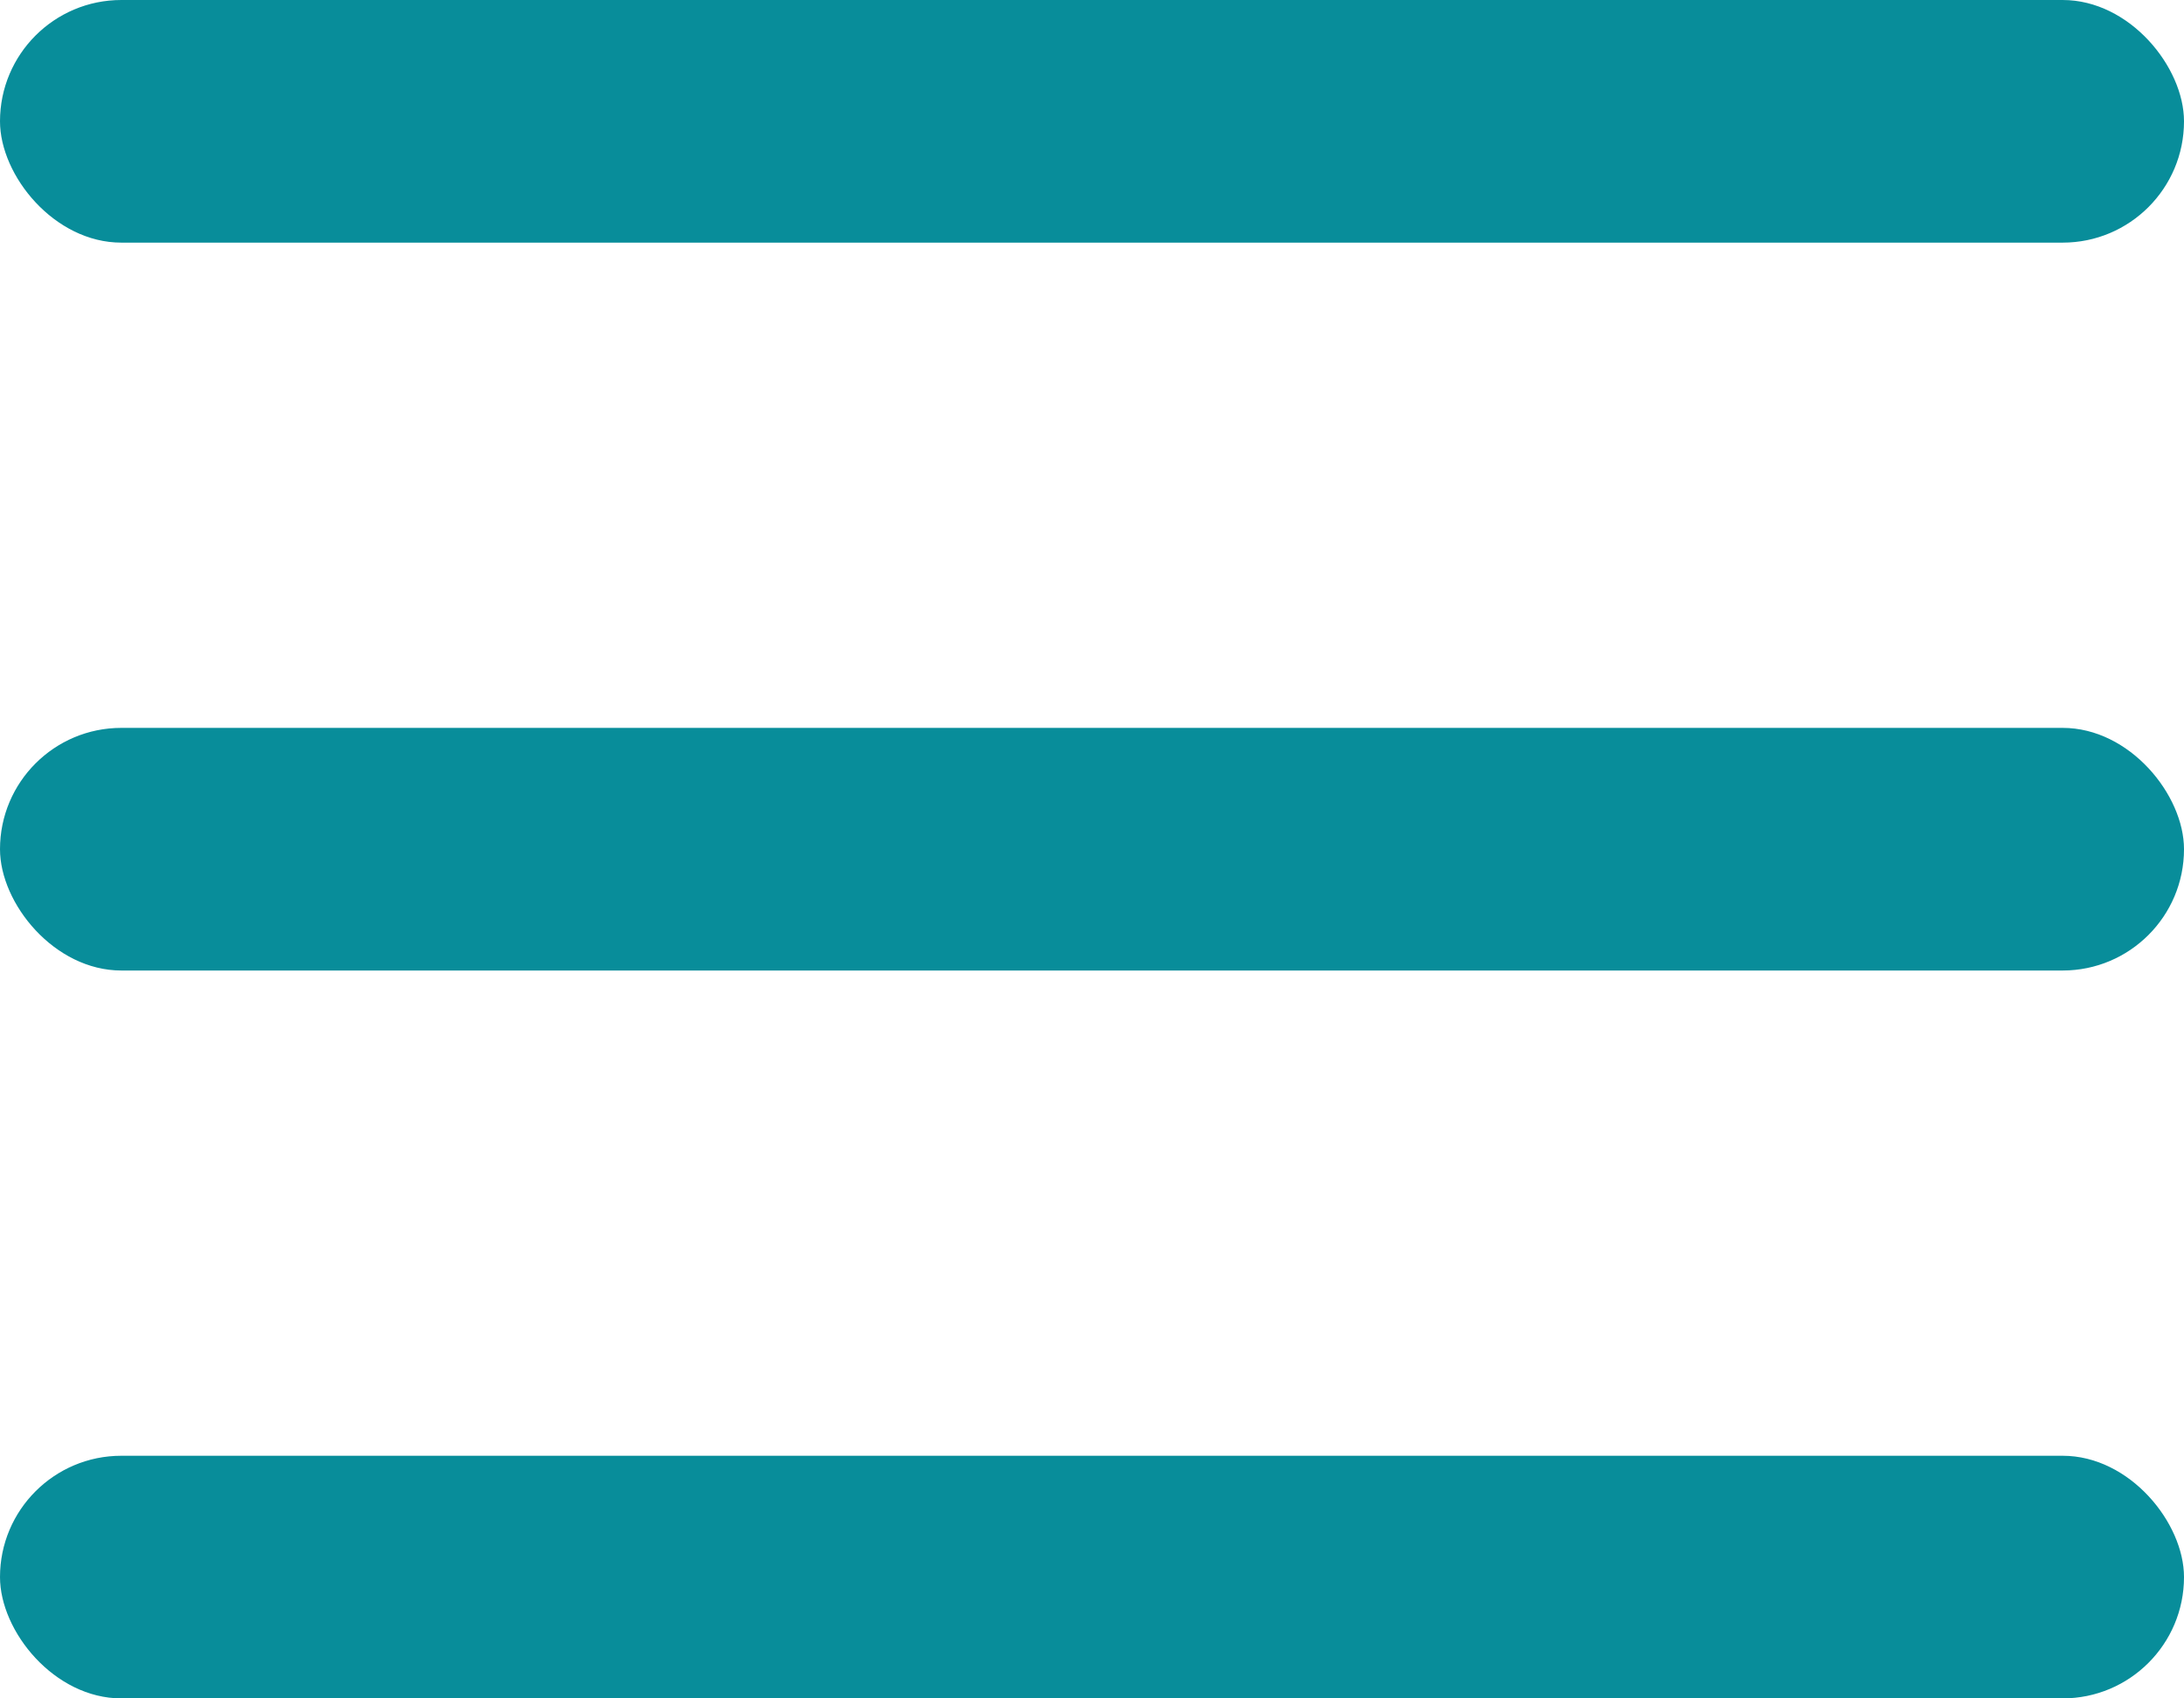 <svg width="18" height="14" viewBox="0 0 18 14" fill="none" xmlns="http://www.w3.org/2000/svg">
<rect y="12" width="18" height="2" rx="1" fill="#088D9A"/>
<rect y="6" width="18" height="2" rx="1" fill="#088D9A"/>
<rect width="18" height="2" rx="1" fill="#088D9A"/>
</svg>
